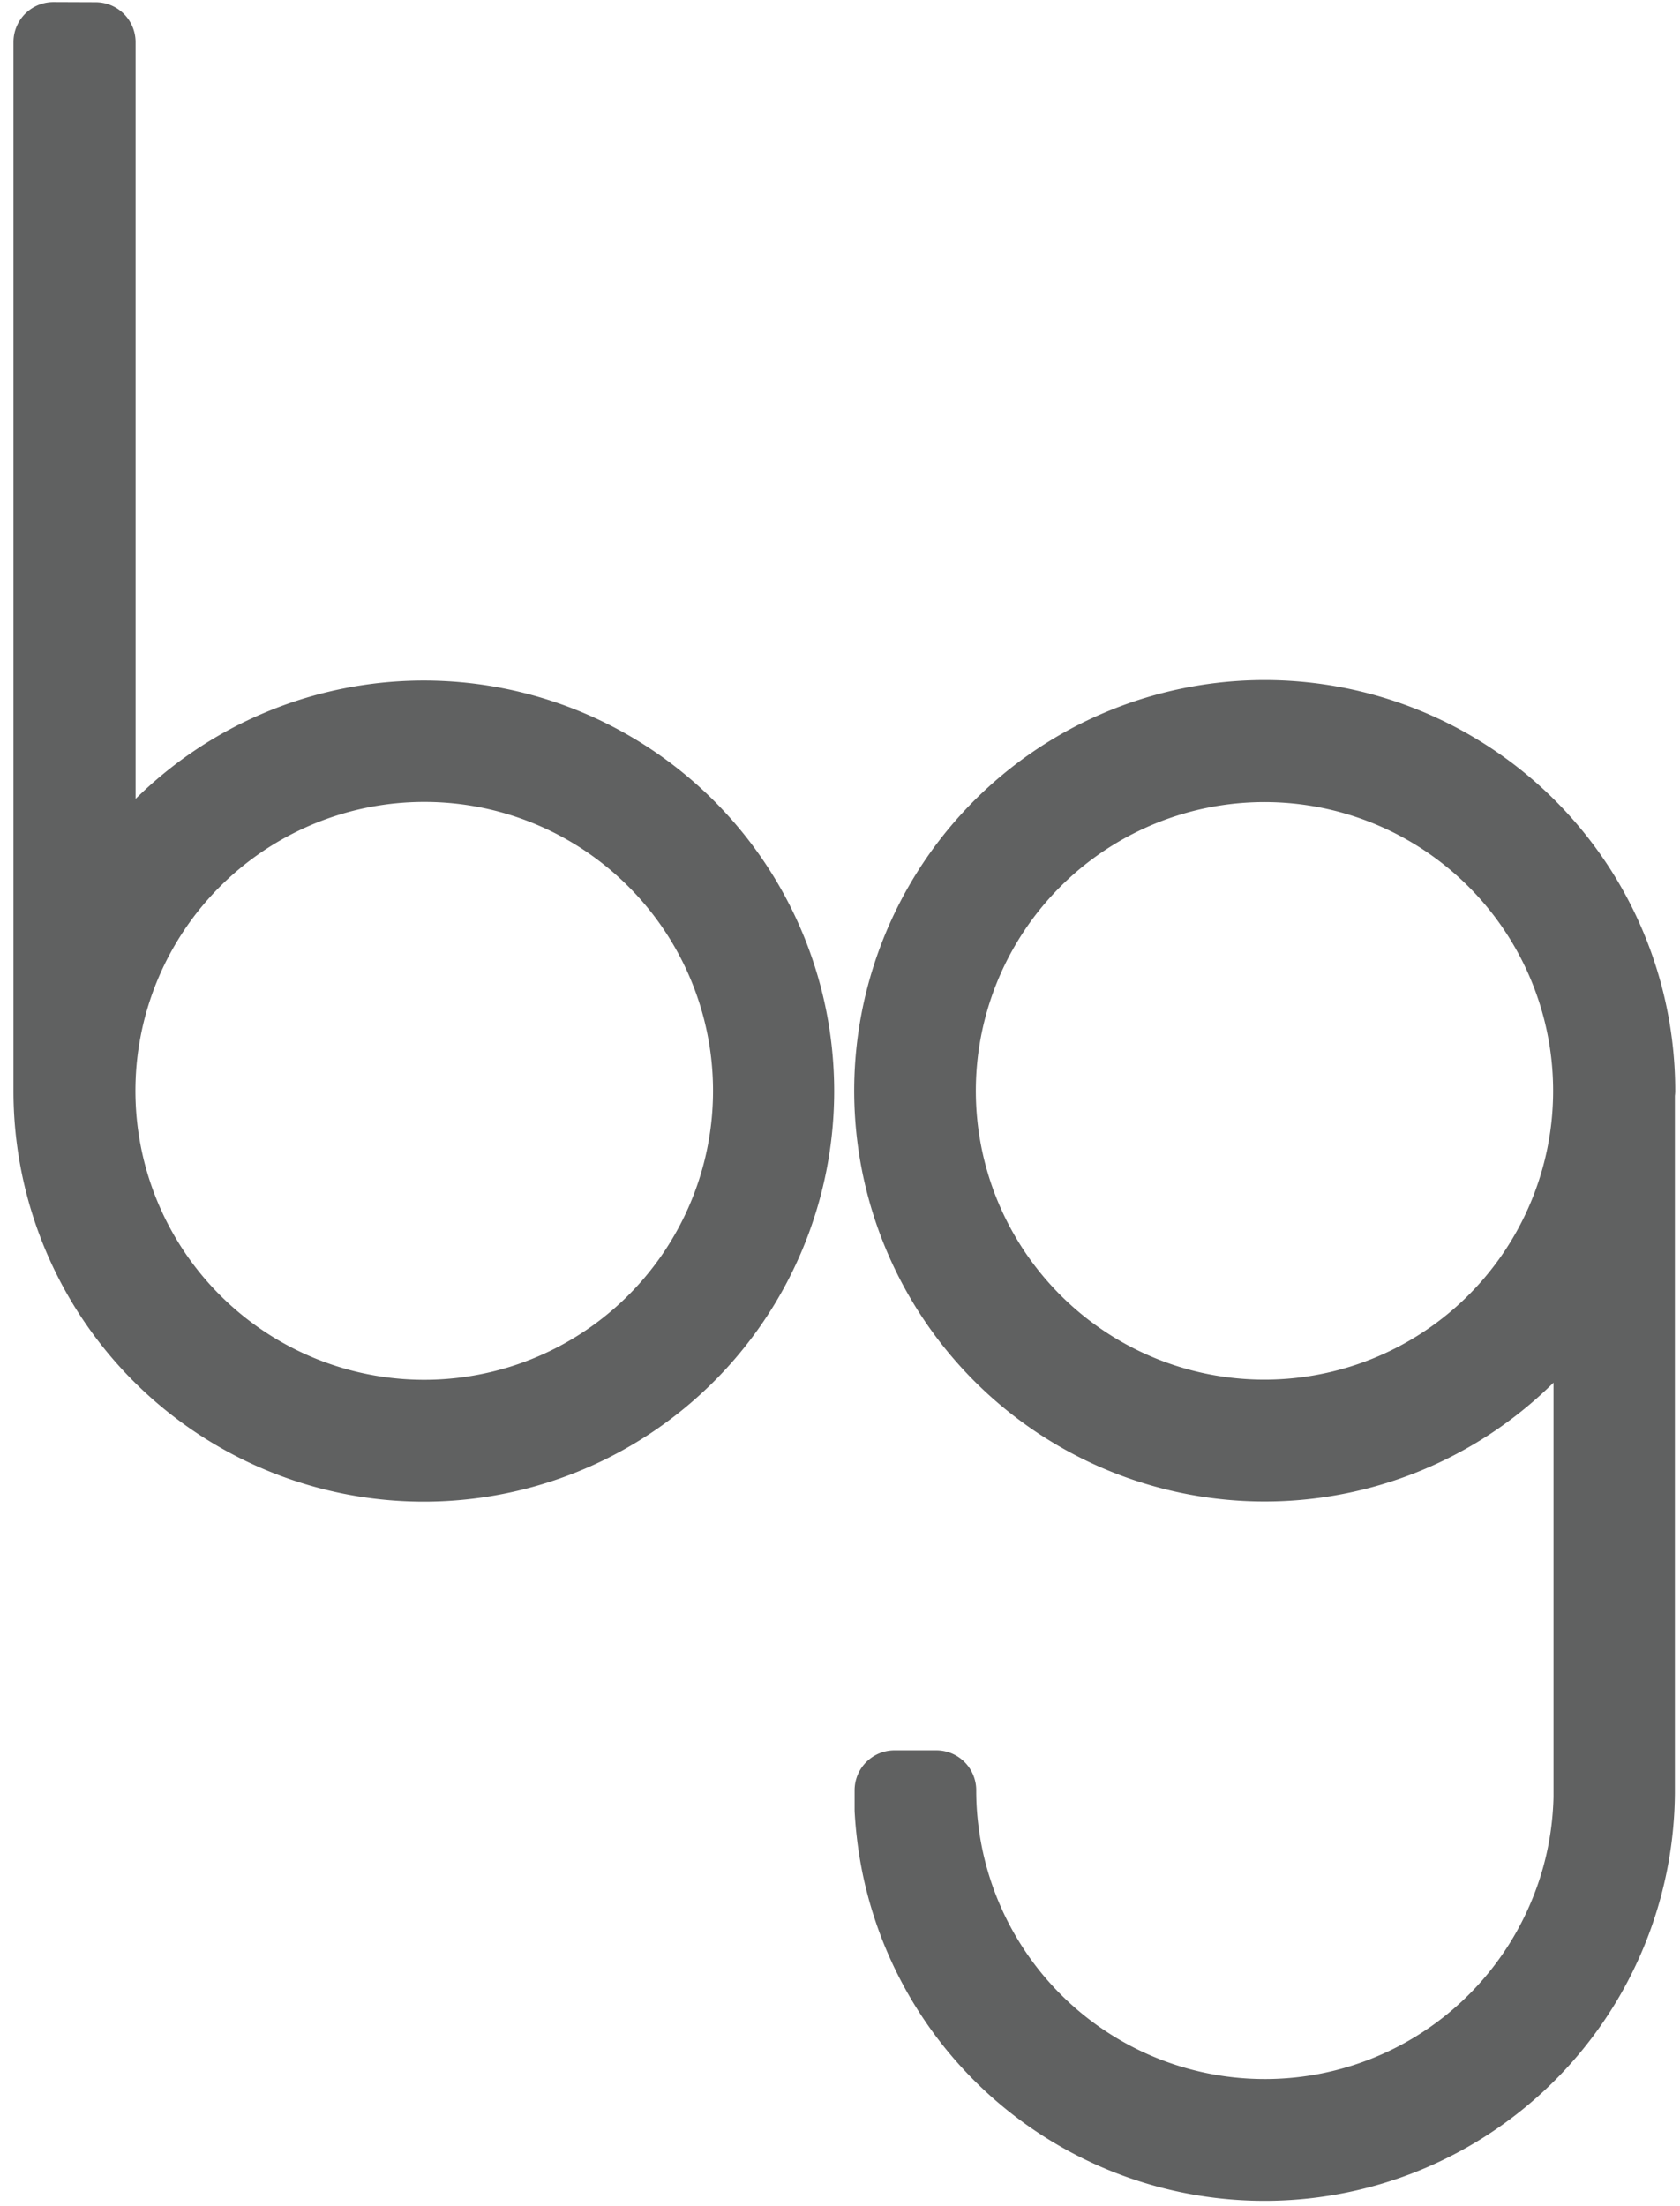 <svg xmlns="http://www.w3.org/2000/svg" viewBox="0 0 21.064 27.646"><path d="M1.2.528V11.521s0,0,0-.005l.015-.028.03-.055a4.6,4.6,0,0,1,.6-.849A4.645,4.645,0,1,1,.669,13.669V.526Zm4.12,9.021a4.121,4.121,0,1,0,2.913,1.207A4.114,4.114,0,0,0,5.315,9.549ZM20.5,13.669v8.252c0,.182,0,.365,0,.548a4.646,4.646,0,0,1-9.172,1.013,4.684,4.684,0,0,1-.091-.538c-.01-.088-.017-.176-.022-.264,0-.043,0-.087,0-.13v-.116h.525v.021a4.017,4.017,0,0,0,.029.465,4.119,4.119,0,0,0,7.894,1.095,4.061,4.061,0,0,0,.275-1,4.188,4.188,0,0,0,.04-.488c0-.088,0-.176,0-.263V15.816a4.571,4.571,0,0,1-.285.476,4.647,4.647,0,1,1,.811-2.623Zm-4.645,4.12a4.119,4.119,0,1,0-2.914-1.207A4.114,4.114,0,0,0,15.853,17.789Z" fill="#606161" stroke="#606161" stroke-linejoin="round"/></svg>